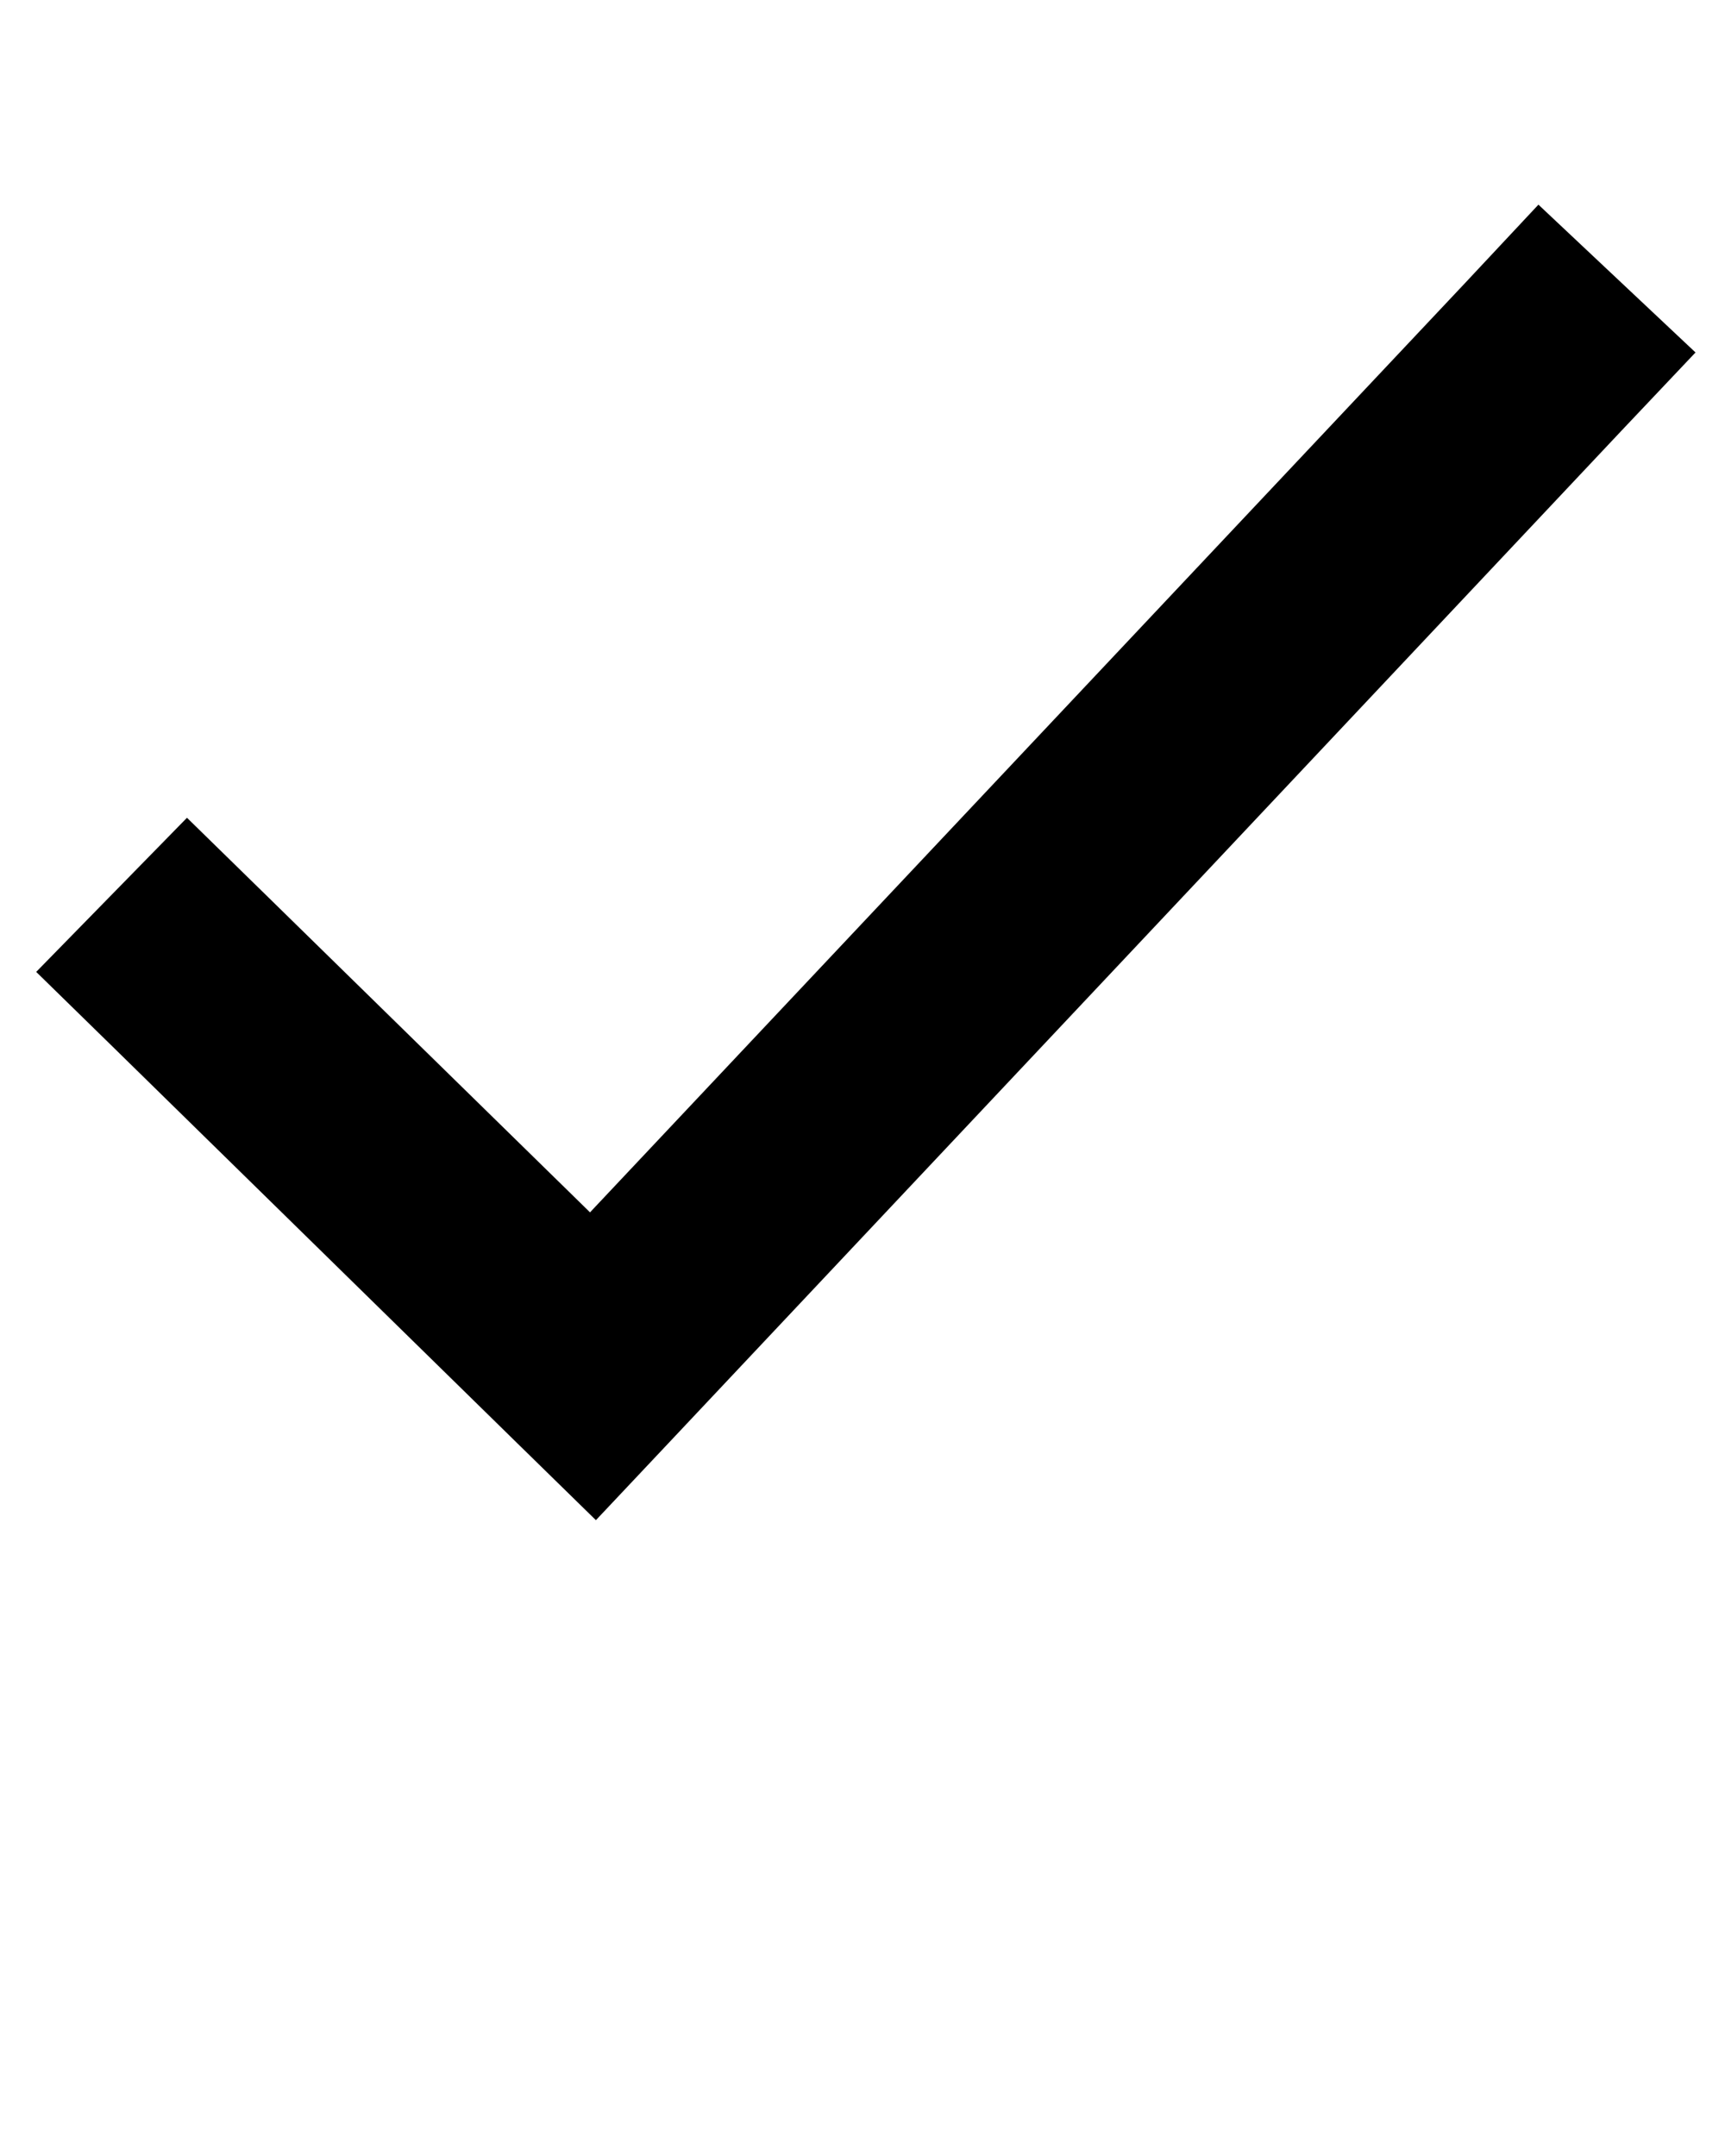 <svg xmlns="http://www.w3.org/2000/svg" version="1.1" data-icon="check" 
    data-container-transform="translate(2 15)" viewBox="0 0 128 160" x="0px" y="0px">
<path d="M112.156.188l-5.469 5.844-64.906 68.938-24.188-23.688-5.719-5.594-11.188 11.438 5.719 5.594 30 29.406 5.813 5.688 5.594-5.938 70.5-74.906 5.5-5.813-11.656-10.969z" transform="translate(2 15)"/>
</svg>